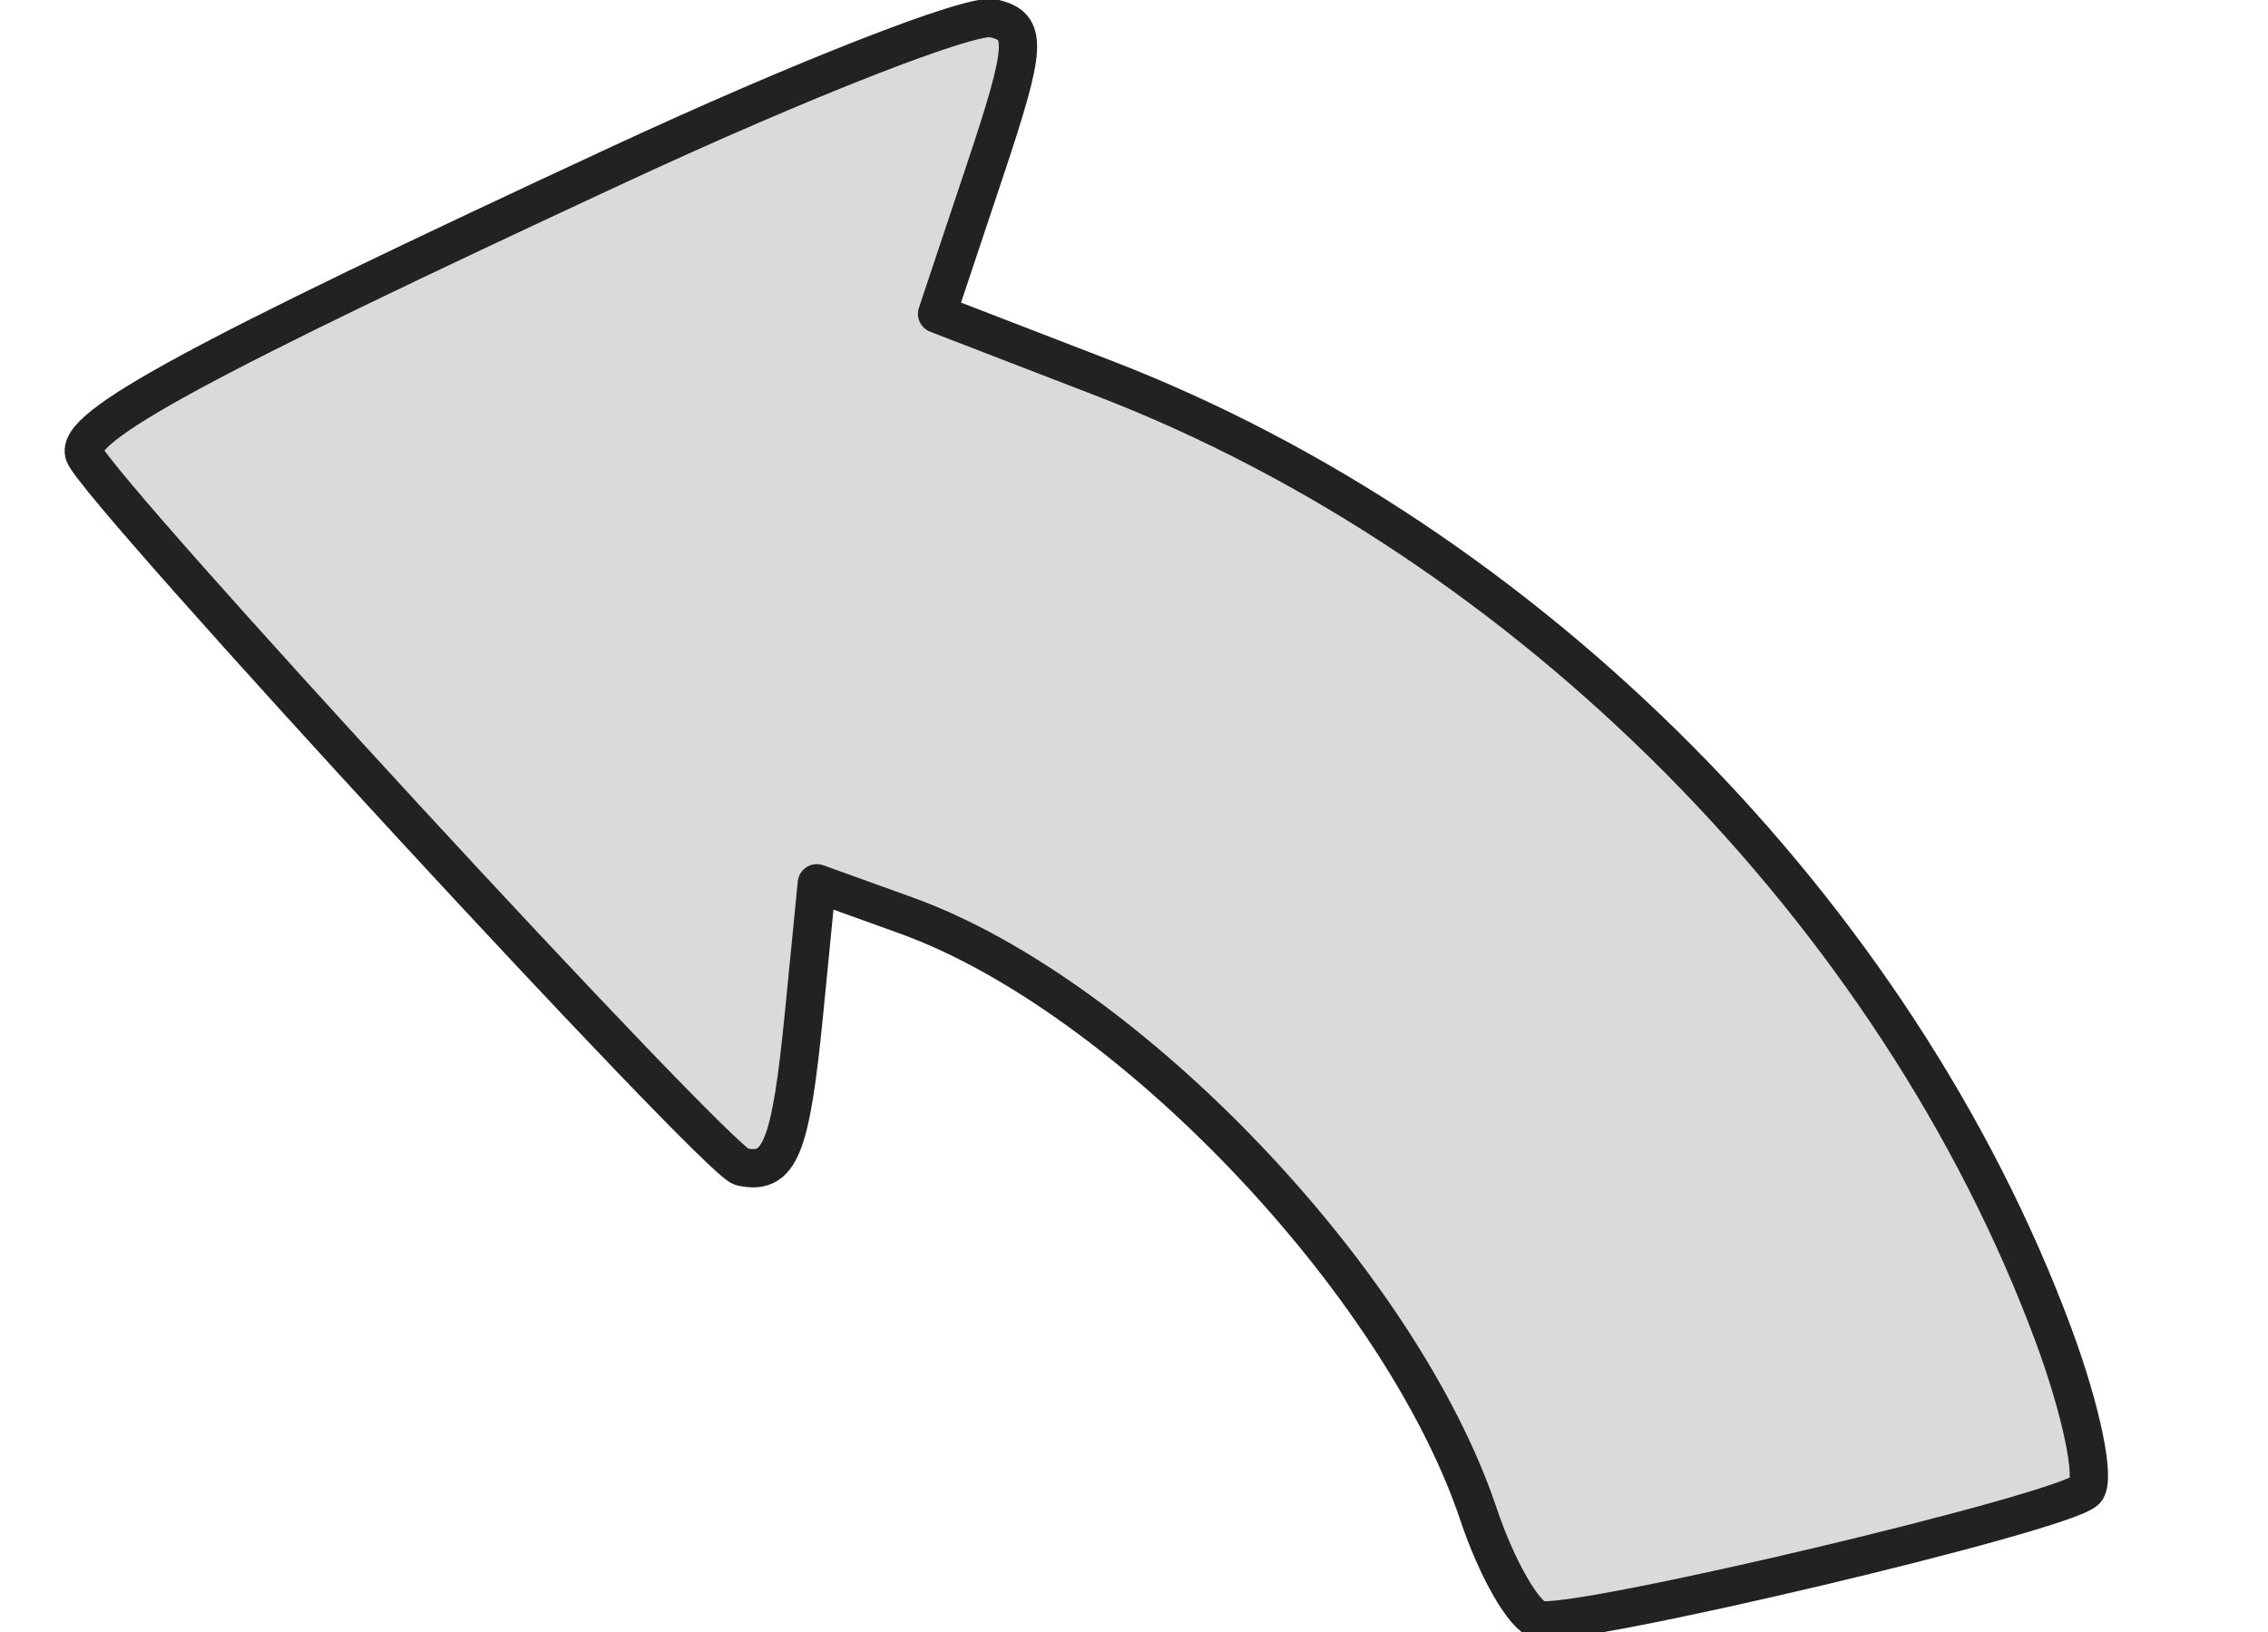 <svg xmlns="http://www.w3.org/2000/svg" xmlns:se="http://svg-edit.googlecode.com" xmlns:xlink="http://www.w3.org/1999/xlink" xmlns:dc="http://purl.org/dc/elements/1.1/" xmlns:cc="http://creativecommons.org/ns#" xmlns:rdf="http://www.w3.org/1999/02/22-rdf-syntax-ns#" xmlns:inkscape="http://www.inkscape.org/namespaces/inkscape" width="118.479" height="85.264">                                    <title>my vector image</title>                                    <!-- Created with Vector Paint - http://www.vectorpaint.yaks.com/ https://chrome.google.com/webstore/detail/hnbpdiengicdefcjecjbnjnoifekhgdo -->                                    <rect id="backgroundrect" width="100%" height="100%" x="0" y="0" fill="#FFFFFF" stroke="none" class="" style=""/>                                <g class="currentLayer" style=""><title>Layer 1</title><path fill="#dadada" stroke="#222222" stroke-width="2" stroke-linejoin="round" stroke-dashoffset="" fill-rule="nonzero" marker-start="" marker-mid="" marker-end="" id="svg_1" d="M73.172,70.952 L73.961,63.099 L64.679,61.732 C41.179,58.272 18.143,43.601 5.318,23.924 C3.017,20.393 1.476,16.992 1.895,16.365 C2.855,14.927 26.257,3.479 28.235,3.479 C29.043,3.479 30.982,5.585 32.545,8.158 C39.211,19.133 56.461,30.58 68.606,32.087 L73.531,32.699 L72.684,25.911 C71.805,18.865 72.052,17.386 74.108,17.386 C75.423,17.386 114.669,44.444 115.791,46.124 C116.642,47.398 111.244,52.126 91.918,67.033 C83.523,73.508 75.693,78.806 74.519,78.806 C72.639,78.806 72.478,77.866 73.172,70.952 L73.172,70.952 z" style="color: rgb(0, 0, 0);" class="" fill-opacity="1" transform="rotate(-167.267 58.851,41.143) "/></g></svg>
